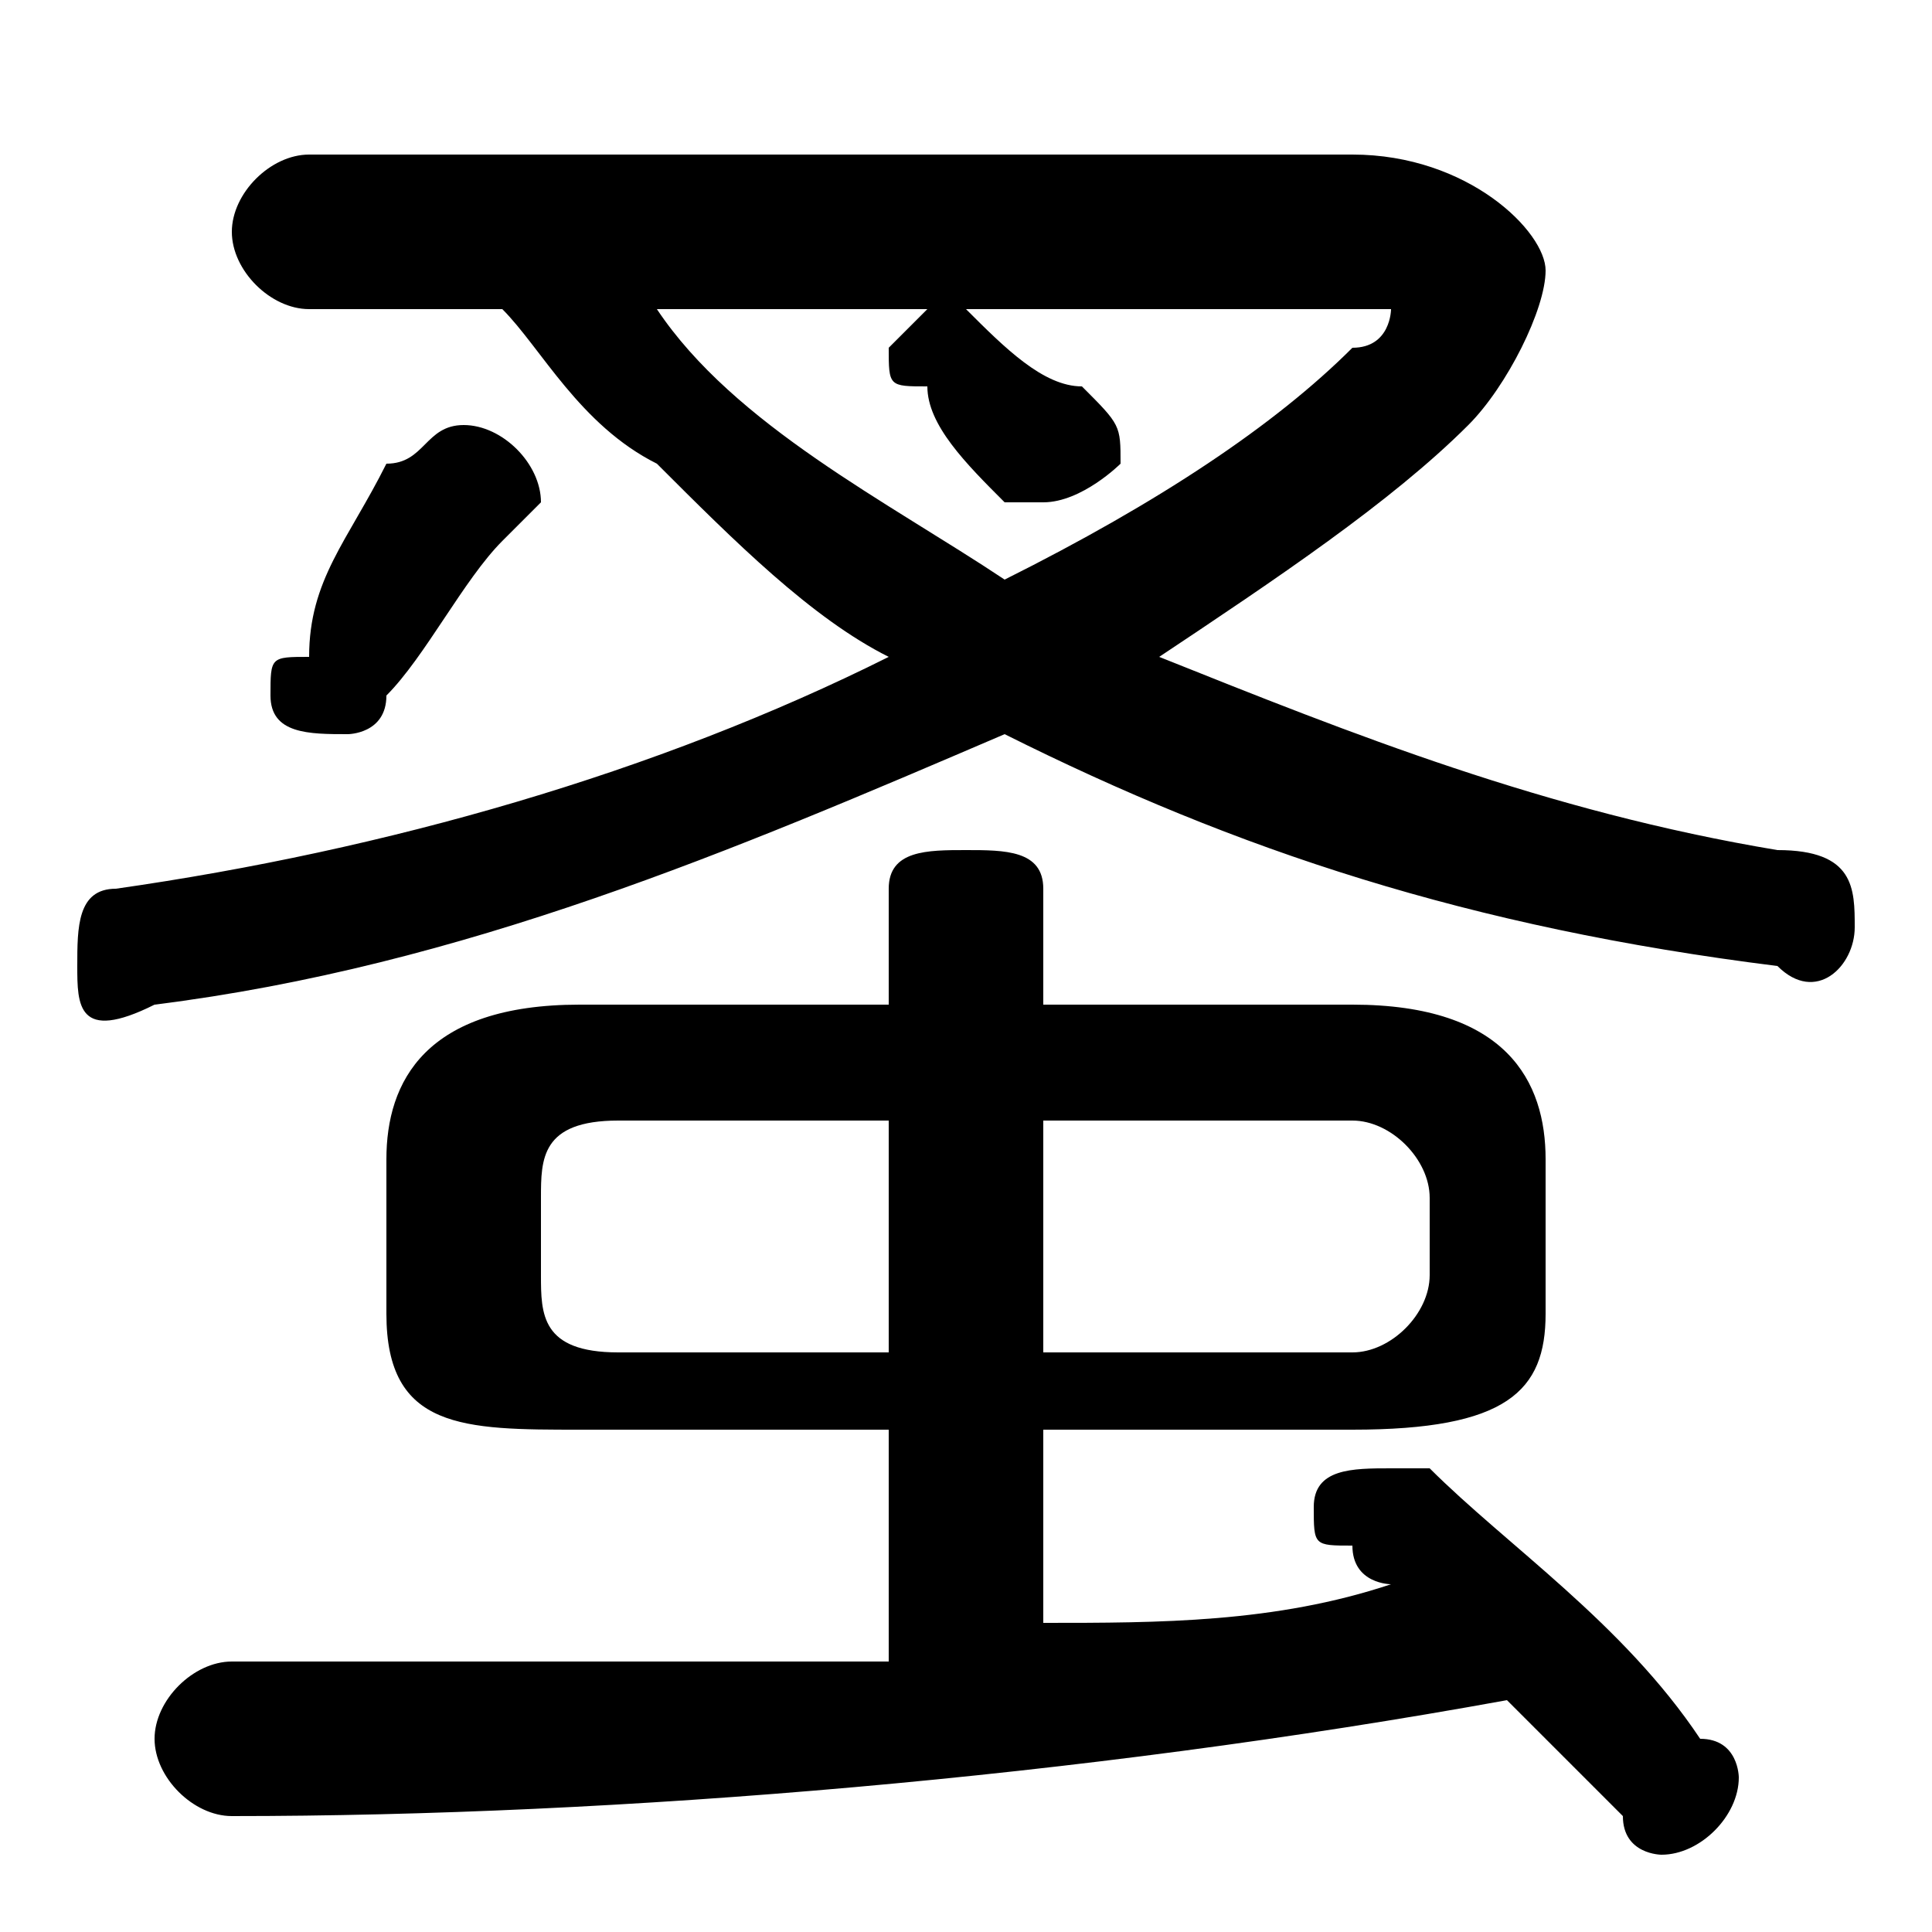 <svg xmlns="http://www.w3.org/2000/svg" viewBox="0 -44.0 50.0 50.0">
    <rect x="0" y="-44.0" width="50.0" height="50.0" fill="#808080" stroke="none"/>
    <g transform="scale(1, -1)">
        <!-- ボディの枠 -->
        <rect x="0" y="-6.0" width="50.0" height="50.0"
            stroke="white" fill="white"/>
        <!-- グリフ座標系の原点 -->
        <circle cx="0" cy="0" r="5" fill="white"/>
        <!-- グリフのアウトライン -->
        <g style="fill:black;stroke:#000000;stroke-width:0;stroke-linecap:round;stroke-linejoin:round;">
        <path d="M 23.0 7.0 L 23.0 1.0 C 17.0 1.0 11.0 1.0 6.0 1.0 C 5.0 1.0 4.0 -0.0 4.0 -1.0 C 4.0 -2.0 5.0 -3.0 6.0 -3.0 C 16.0 -3.0 28.0 -2.0 39.0 0.0 C 40.0 -1.0 41.0 -2.0 42.0 -3.0 C 42.0 -4.0 43.0 -4.0 43.0 -4.0 C 44.0 -4.0 45.0 -3.0 45.0 -2.0 C 45.0 -2.0 45.0 -1.0 44.0 -1.0 C 42.0 2.0 39.0 4.0 37.0 6.0 C 37.0 6.0 36.0 6.0 36.0 6.0 C 35.0 6.0 34.0 6.0 34.0 5.0 C 34.0 4.0 34.0 4.0 35.0 4.0 C 35.0 3.0 36.0 3.0 36.0 3.0 C 33.0 2.0 30.0 2.0 27.0 2.0 L 27.0 7.0 L 35.0 7.0 C 39.0 7.0 40.0 8.0 40.0 10.0 L 40.0 14.0 C 40.0 16.0 39.0 18.0 35.0 18.0 L 27.0 18.0 L 27.0 21.0 C 27.0 22.0 26.0 22.0 25.0 22.0 C 24.0 22.0 23.0 22.0 23.0 21.0 L 23.0 18.0 L 15.0 18.0 C 11.0 18.0 10.0 16.0 10.0 14.0 L 10.0 10.0 C 10.0 7.0 12.0 7.0 15.0 7.0 Z M 16.0 9.0 C 14.0 9.0 14.0 10.0 14.0 11.0 L 14.0 13.0 C 14.0 14.0 14.0 15.0 16.0 15.0 L 23.0 15.0 L 23.0 9.0 Z M 27.0 15.0 L 35.0 15.0 C 36.0 15.0 37.0 14.0 37.0 13.0 L 37.0 11.0 C 37.0 10.0 36.0 9.0 35.0 9.0 L 27.0 9.0 Z M 25.0 36.0 C 25.0 36.0 25.0 36.0 24.0 36.0 C 24.0 36.0 23.0 35.0 23.0 35.0 C 23.0 34.0 23.0 34.0 24.0 34.0 C 24.0 33.0 25.0 32.0 26.0 31.0 C 26.0 31.0 27.0 31.0 27.0 31.0 C 28.0 31.0 29.0 32.0 29.0 32.0 C 29.0 33.0 29.0 33.0 28.0 34.0 C 27.0 34.0 26.0 35.0 25.0 36.0 Z M 8.0 40.0 C 7.0 40.0 6.0 39.0 6.0 38.0 C 6.0 37.0 7.0 36.0 8.0 36.0 L 13.0 36.0 C 14.0 35.0 15.0 33.0 17.0 32.0 C 19.0 30.0 21.0 28.0 23.0 27.0 C 17.0 24.0 10.0 22.0 3.0 21.0 C 2.0 21.0 2.0 20.0 2.0 19.0 C 2.0 18.0 2.0 17.0 4.0 18.0 C 12.0 19.0 19.0 22.0 26.0 25.0 C 32.0 22.0 38.0 20.0 46.0 19.0 C 47.0 18.0 48.0 19.0 48.0 20.0 C 48.0 21.0 48.0 22.0 46.0 22.0 C 40.0 23.0 35.0 25.0 30.0 27.0 C 33.0 29.0 36.0 31.0 38.0 33.0 C 39.0 34.0 40.0 36.0 40.0 37.0 C 40.0 38.0 38.0 40.0 35.0 40.0 Z M 35.0 36.0 C 35.0 36.0 36.0 36.0 36.0 36.0 C 36.0 36.0 36.0 35.0 35.0 35.0 C 33.0 33.0 30.0 31.0 26.0 29.0 C 23.0 31.0 19.0 33.0 17.0 36.0 Z M 13.0 30.0 C 13.0 30.0 14.0 31.0 14.0 31.0 C 14.0 32.0 13.0 33.0 12.0 33.0 C 11.0 33.0 11.0 32.0 10.0 32.0 C 9.0 30.0 8.0 29.0 8.0 27.0 C 7.0 27.0 7.0 27.0 7.0 26.0 C 7.0 25.0 8.0 25.0 9.0 25.0 C 9.0 25.0 10.0 25.0 10.0 26.0 C 11.0 27.0 12.0 29.0 13.0 30.0 Z"/>
    </g>
    </g>
</svg>
